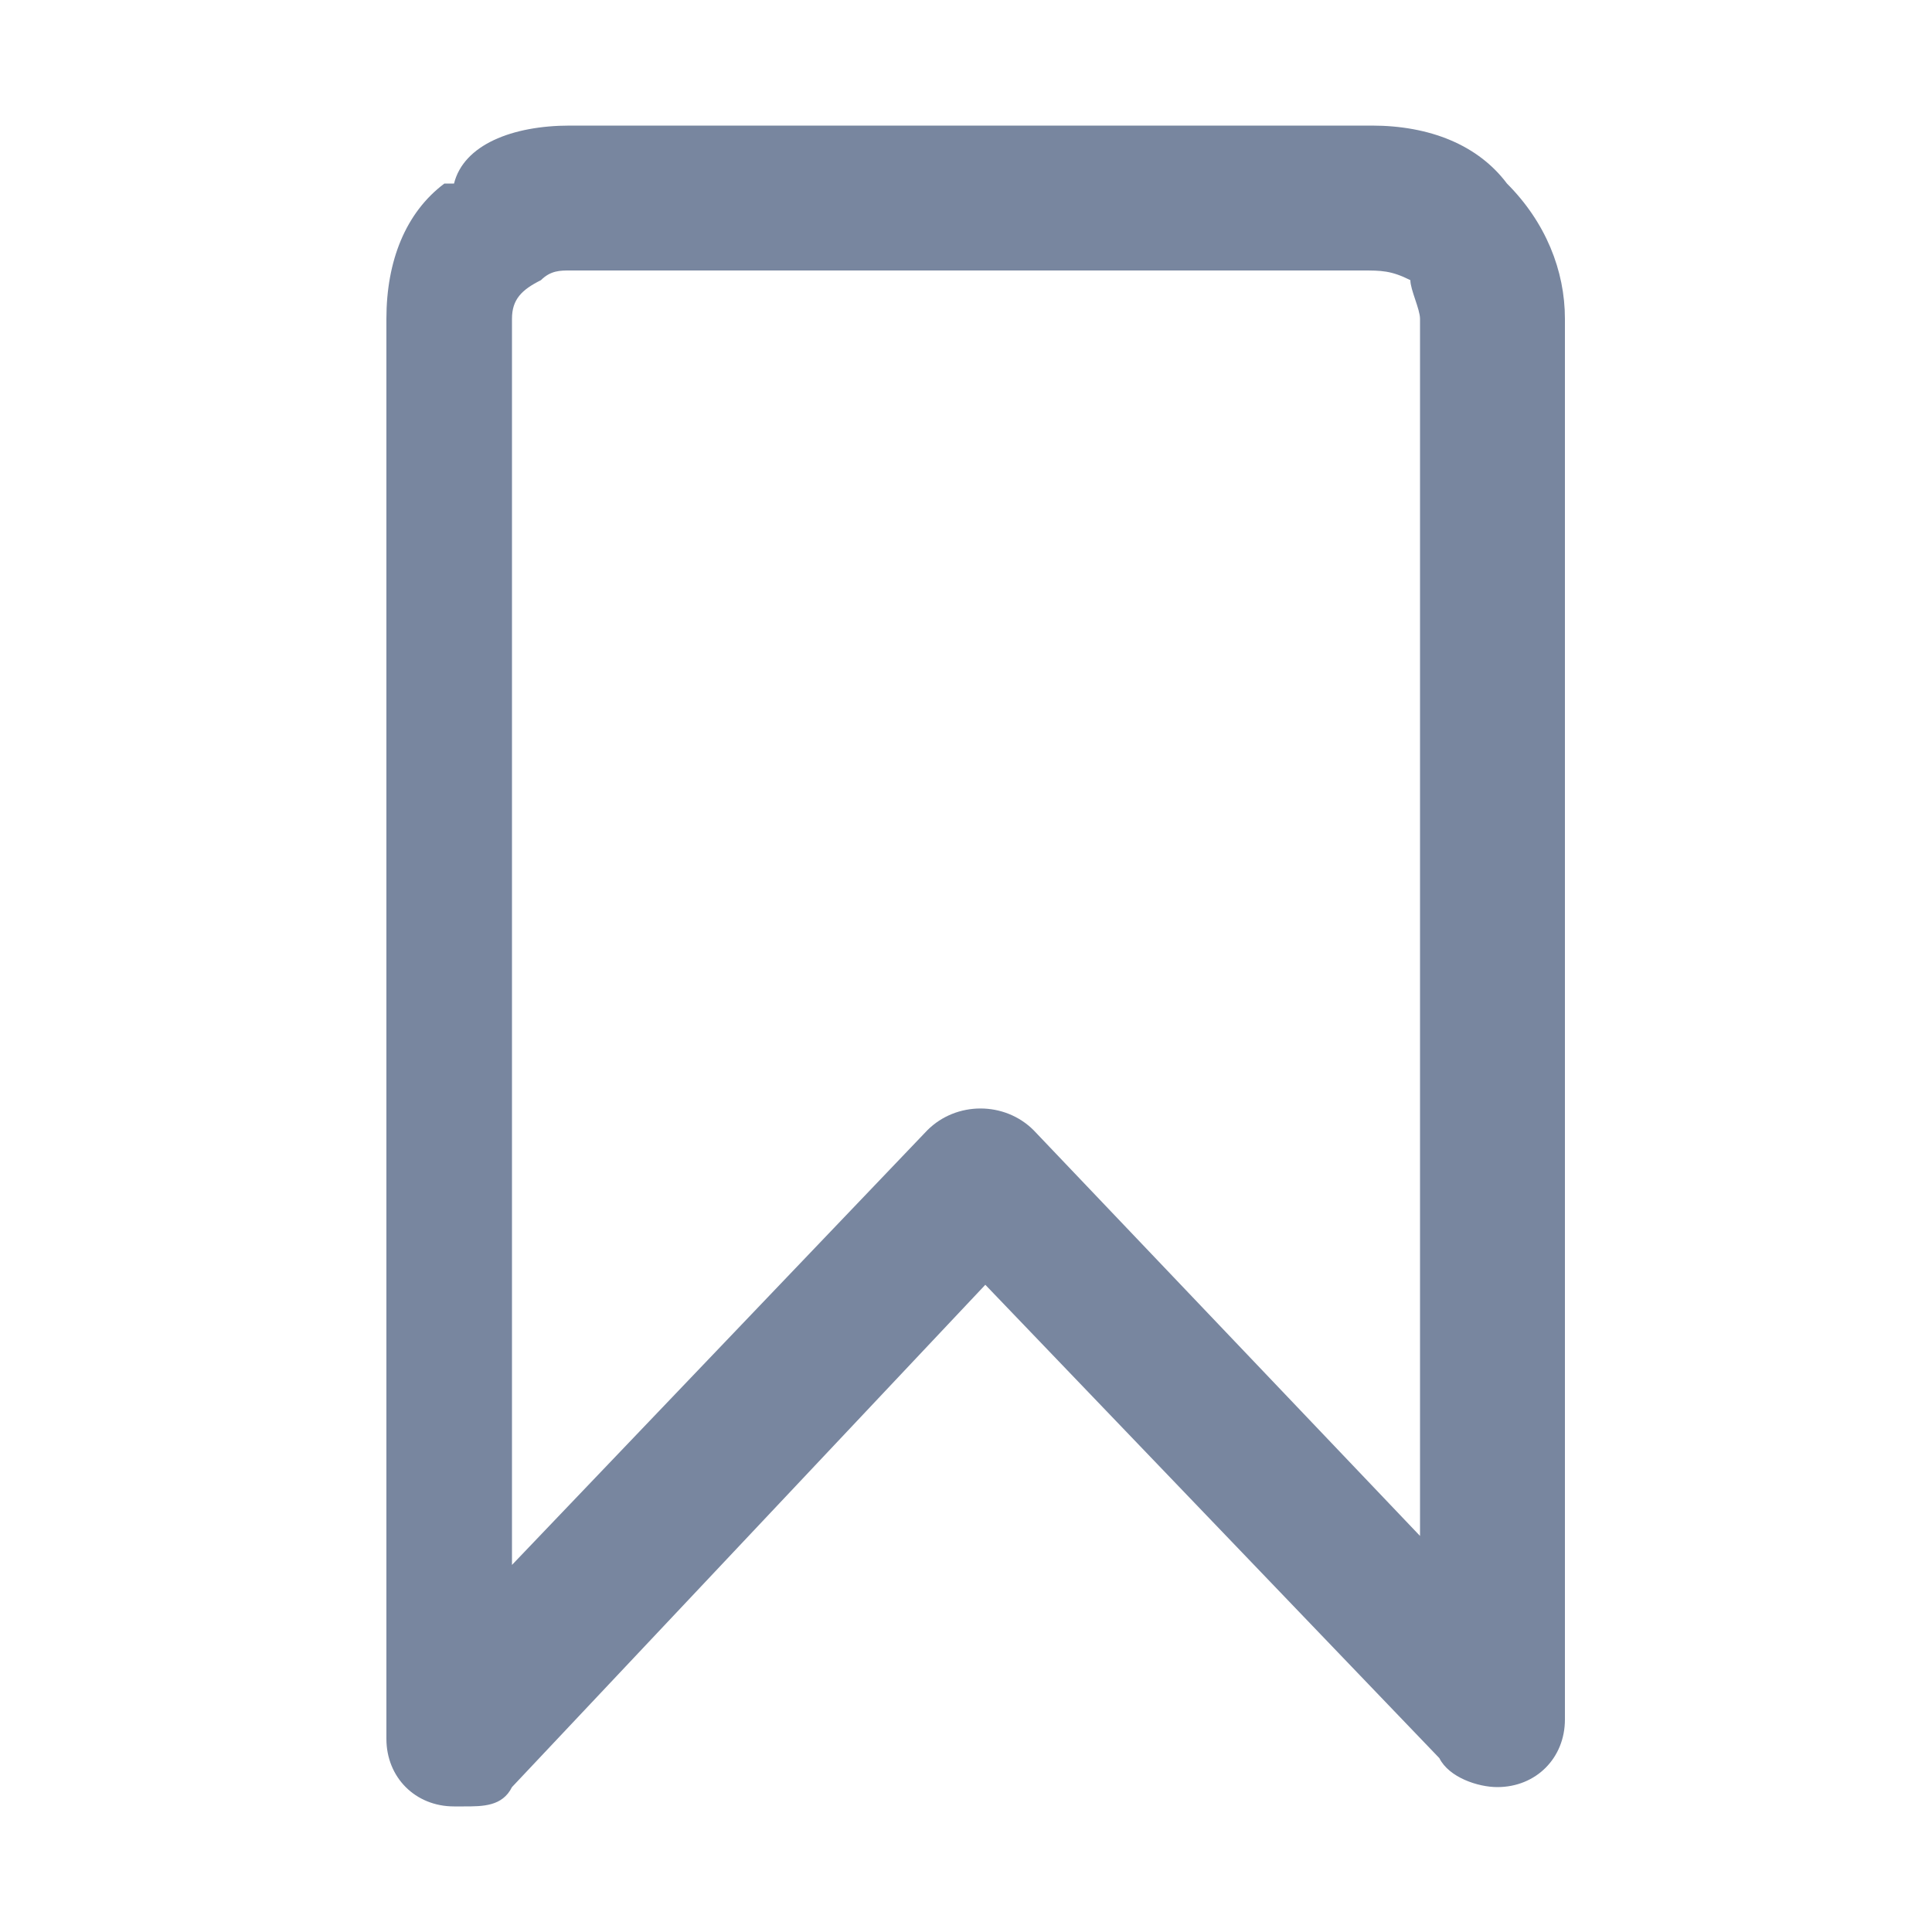 <?xml version="1.0" encoding="utf-8"?>
<!-- Generator: Adobe Illustrator 21.0.0, SVG Export Plug-In . SVG Version: 6.00 Build 0)  -->
<svg version="1.1" id="Layer_1" xmlns="http://www.w3.org/2000/svg" xmlns:xlink="http://www.w3.org/1999/xlink" x="0px" y="0px"
	 viewBox="0 0 20 20" style="enable-background:new 0 0 20 20;" xml:space="preserve">
<style type="text/css">
	.st0{fill-rule:evenodd;clip-rule:evenodd;fill:#78869F;}
</style>
<path class="st0" d="M5.9,1.3h8.3c0.6,0,1.1,0.2,1.4,0.6c0.4,0.4,0.6,0.9,0.6,1.4v14.5c0,0.4-0.3,0.7-0.7,0.7
	c-0.2,0-0.5-0.1-0.6-0.3l-4.7-4.9l-4.9,5.2c-0.1,0.2-0.3,0.2-0.5,0.2l-0.1,0c-0.4,0-0.7-0.3-0.7-0.7V3.3c0-0.6,0.2-1.1,0.6-1.4
	l0.1,0C4.8,1.5,5.3,1.3,5.9,1.3L5.9,1.3z M14.1,2.8H5.9c-0.1,0-0.2,0-0.3,0.1l0,0C5.4,3,5.3,3.1,5.3,3.3v12.9l4.3-4.5
	c0.3-0.3,0.8-0.3,1.1,0l4,4.2V3.3c0-0.1-0.1-0.3-0.1-0.4C14.4,2.8,14.3,2.8,14.1,2.8z"/>
</svg>
